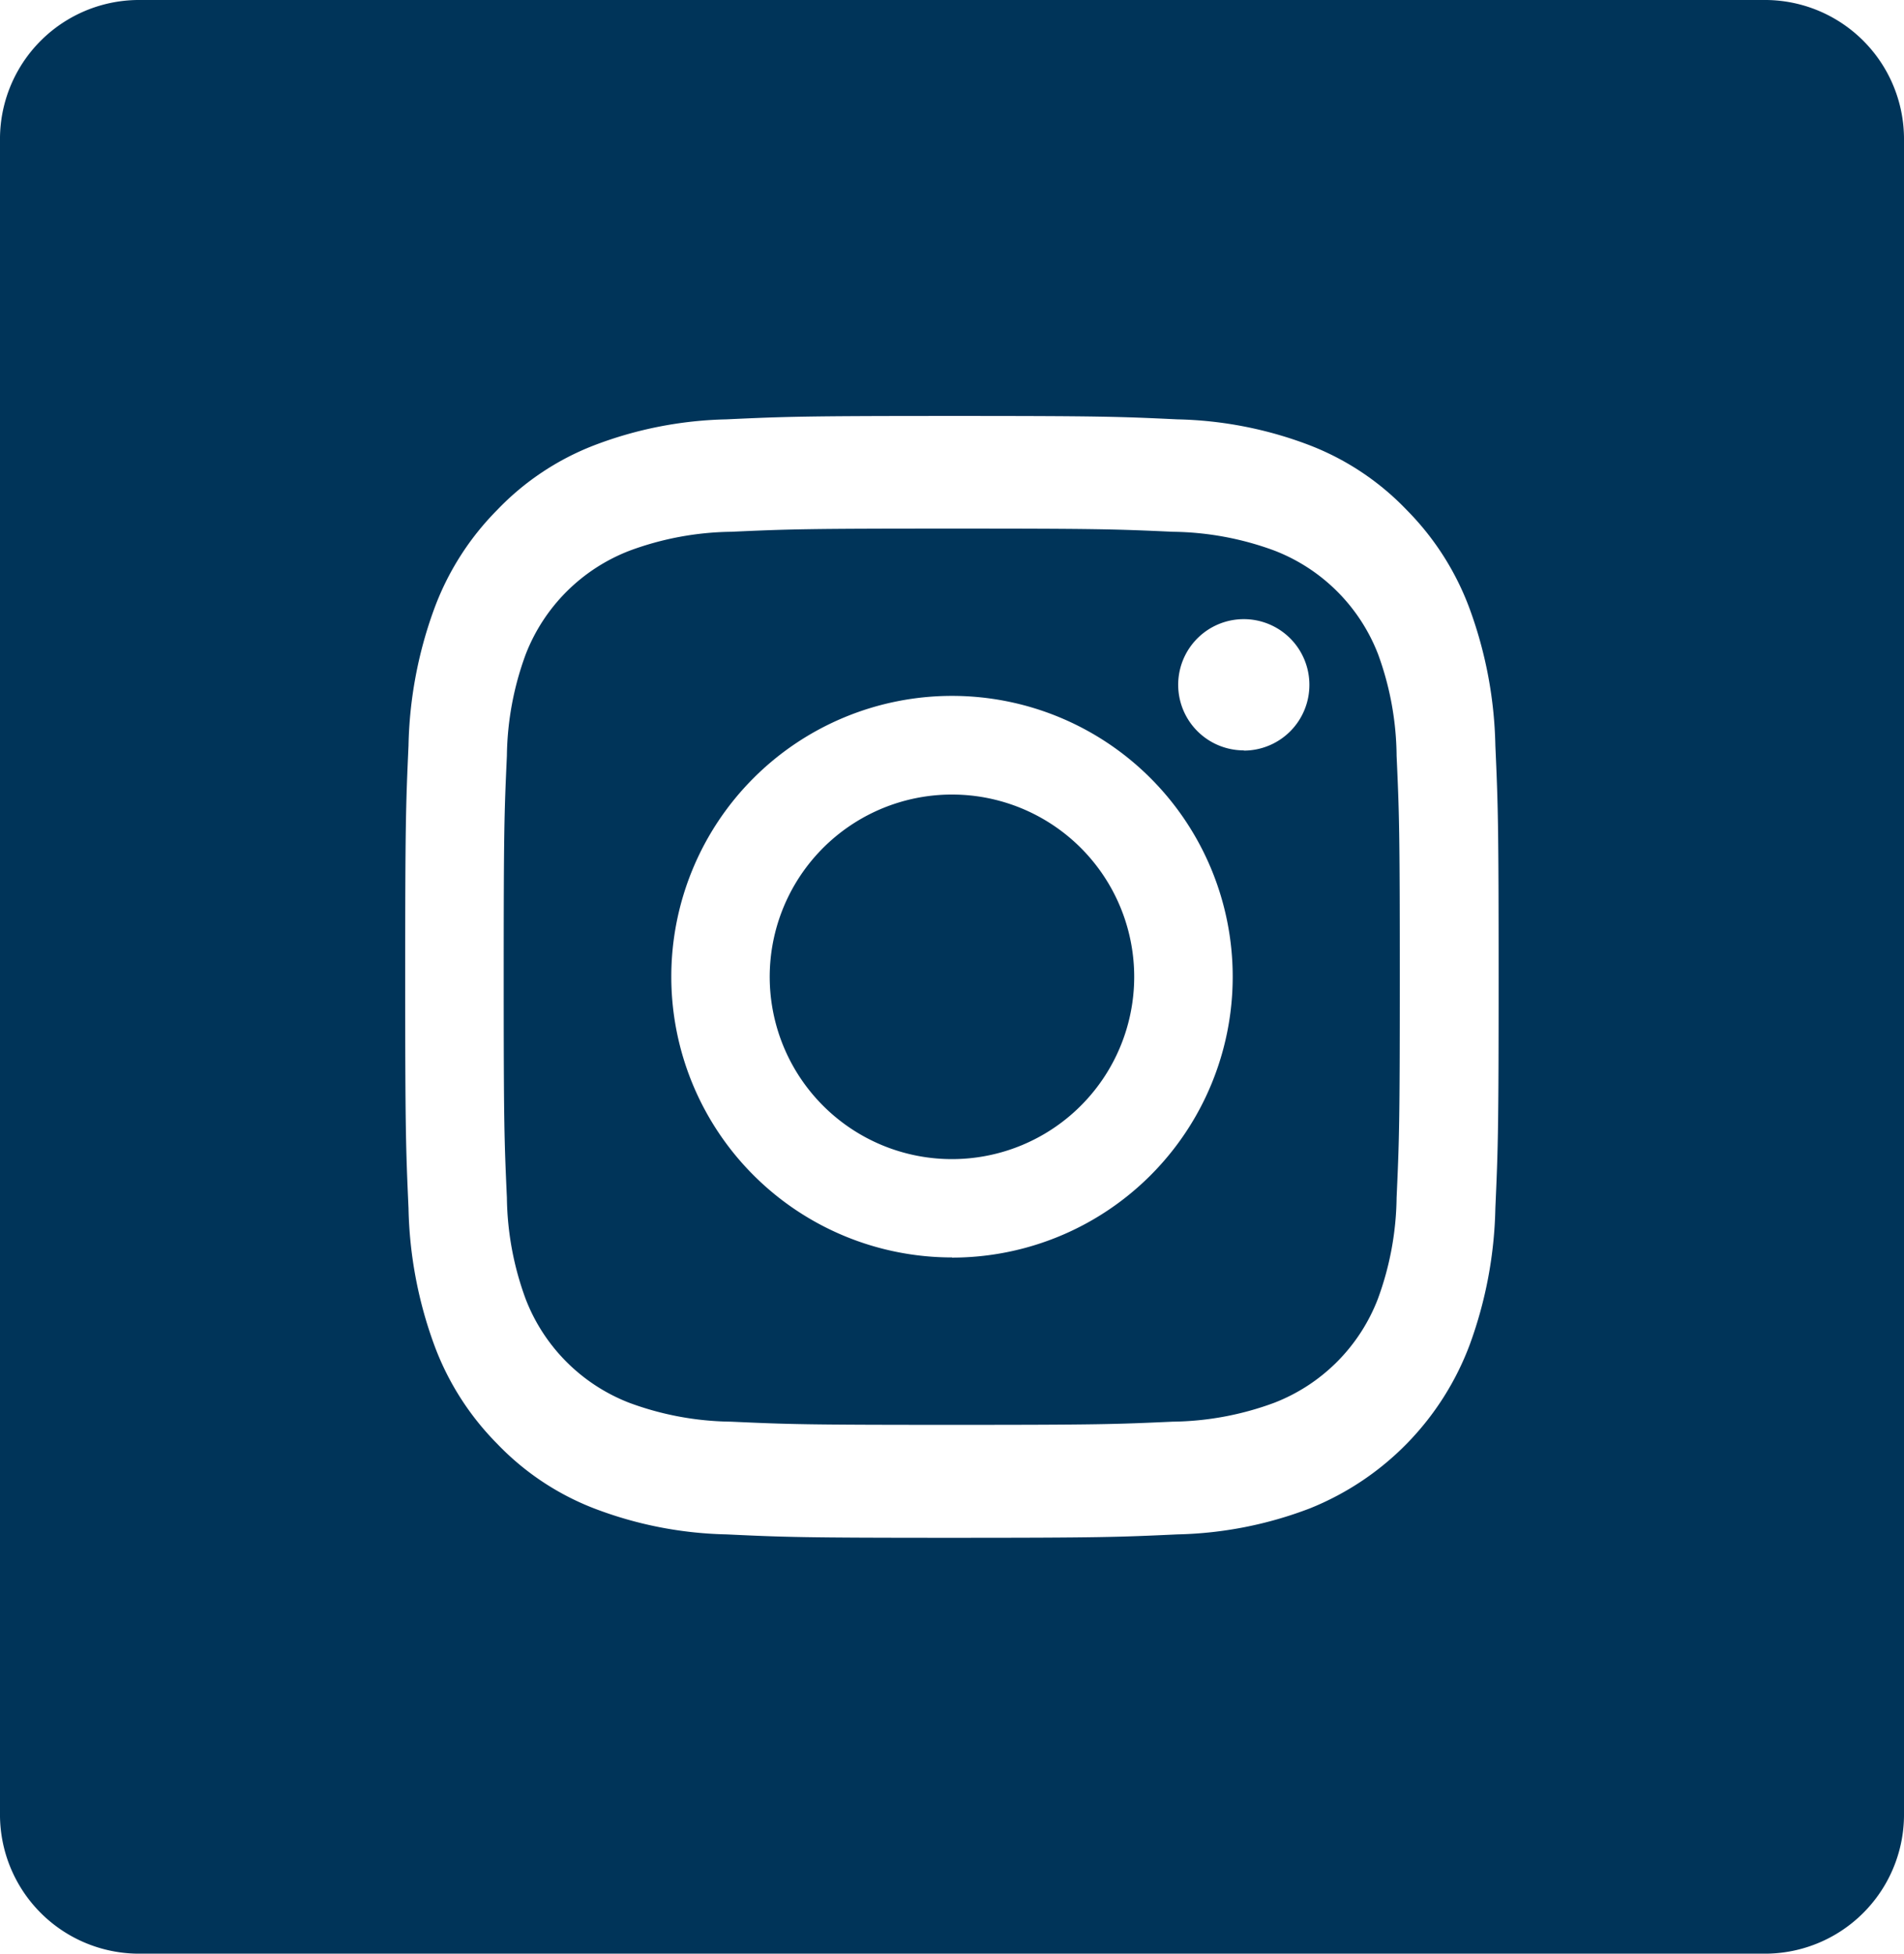 <svg xmlns="http://www.w3.org/2000/svg" width="44.842" height="46" viewBox="0 0 44.842 46"><defs><style>.a{fill:#003459;}</style></defs><path class="a" d="M156.076,138.45a4.264,4.264,0,0,0-2.443-2.443,7.124,7.124,0,0,0-2.39-.443c-1.358-.062-1.765-.075-5.2-.075s-3.845.013-5.2.075a7.127,7.127,0,0,0-2.39.443A4.265,4.265,0,0,0,136,138.45a7.126,7.126,0,0,0-.443,2.391c-.062,1.358-.075,1.765-.075,5.2s.013,3.845.075,5.2a7.123,7.123,0,0,0,.443,2.39,4.263,4.263,0,0,0,2.443,2.443,7.115,7.115,0,0,0,2.391.443c1.358.062,1.764.075,5.2.075s3.845-.013,5.2-.075a7.115,7.115,0,0,0,2.391-.443,4.263,4.263,0,0,0,2.443-2.443,7.129,7.129,0,0,0,.443-2.39c.062-1.358.075-1.765.075-5.2s-.013-3.845-.075-5.2A7.115,7.115,0,0,0,156.076,138.45Zm-10.036,14.2a6.611,6.611,0,1,1,6.611-6.611A6.611,6.611,0,0,1,146.04,152.654Zm6.872-11.939a1.545,1.545,0,1,1,1.545-1.545A1.545,1.545,0,0,1,152.912,140.716Zm0,0" transform="translate(-123.619 -123.043)"/><path class="a" d="M215.583,211.292A4.292,4.292,0,1,1,211.292,207,4.291,4.291,0,0,1,215.583,211.292Zm0,0" transform="translate(-188.871 -188.292)"/><path class="a" d="M41.608,0H3.234A3.276,3.276,0,0,0,0,3.318V42.682A3.276,3.276,0,0,0,3.234,46H41.608a3.276,3.276,0,0,0,3.234-3.318V3.318A3.276,3.276,0,0,0,41.608,0Zm-6.39,28.445a9.909,9.909,0,0,1-.6,3.206,6.67,6.67,0,0,1-3.765,3.863,9.245,9.245,0,0,1-3.125.614c-1.373.064-1.812.08-5.308.08s-3.935-.015-5.308-.08a9.245,9.245,0,0,1-3.125-.614,6.294,6.294,0,0,1-2.281-1.523,6.491,6.491,0,0,1-1.485-2.339,9.906,9.906,0,0,1-.6-3.206c-.063-1.409-.078-1.859-.078-5.445s.015-4.037.078-5.445a9.91,9.91,0,0,1,.6-3.206,6.489,6.489,0,0,1,1.485-2.339,6.293,6.293,0,0,1,2.28-1.523,9.247,9.247,0,0,1,3.125-.614c1.373-.064,1.812-.08,5.308-.08s3.935.015,5.308.08a9.249,9.249,0,0,1,3.125.613,6.3,6.3,0,0,1,2.281,1.524,6.49,6.49,0,0,1,1.485,2.339,9.908,9.908,0,0,1,.6,3.206c.063,1.408.077,1.858.077,5.445S35.281,27.037,35.218,28.445Zm0,0" transform="translate(0)"/></svg>